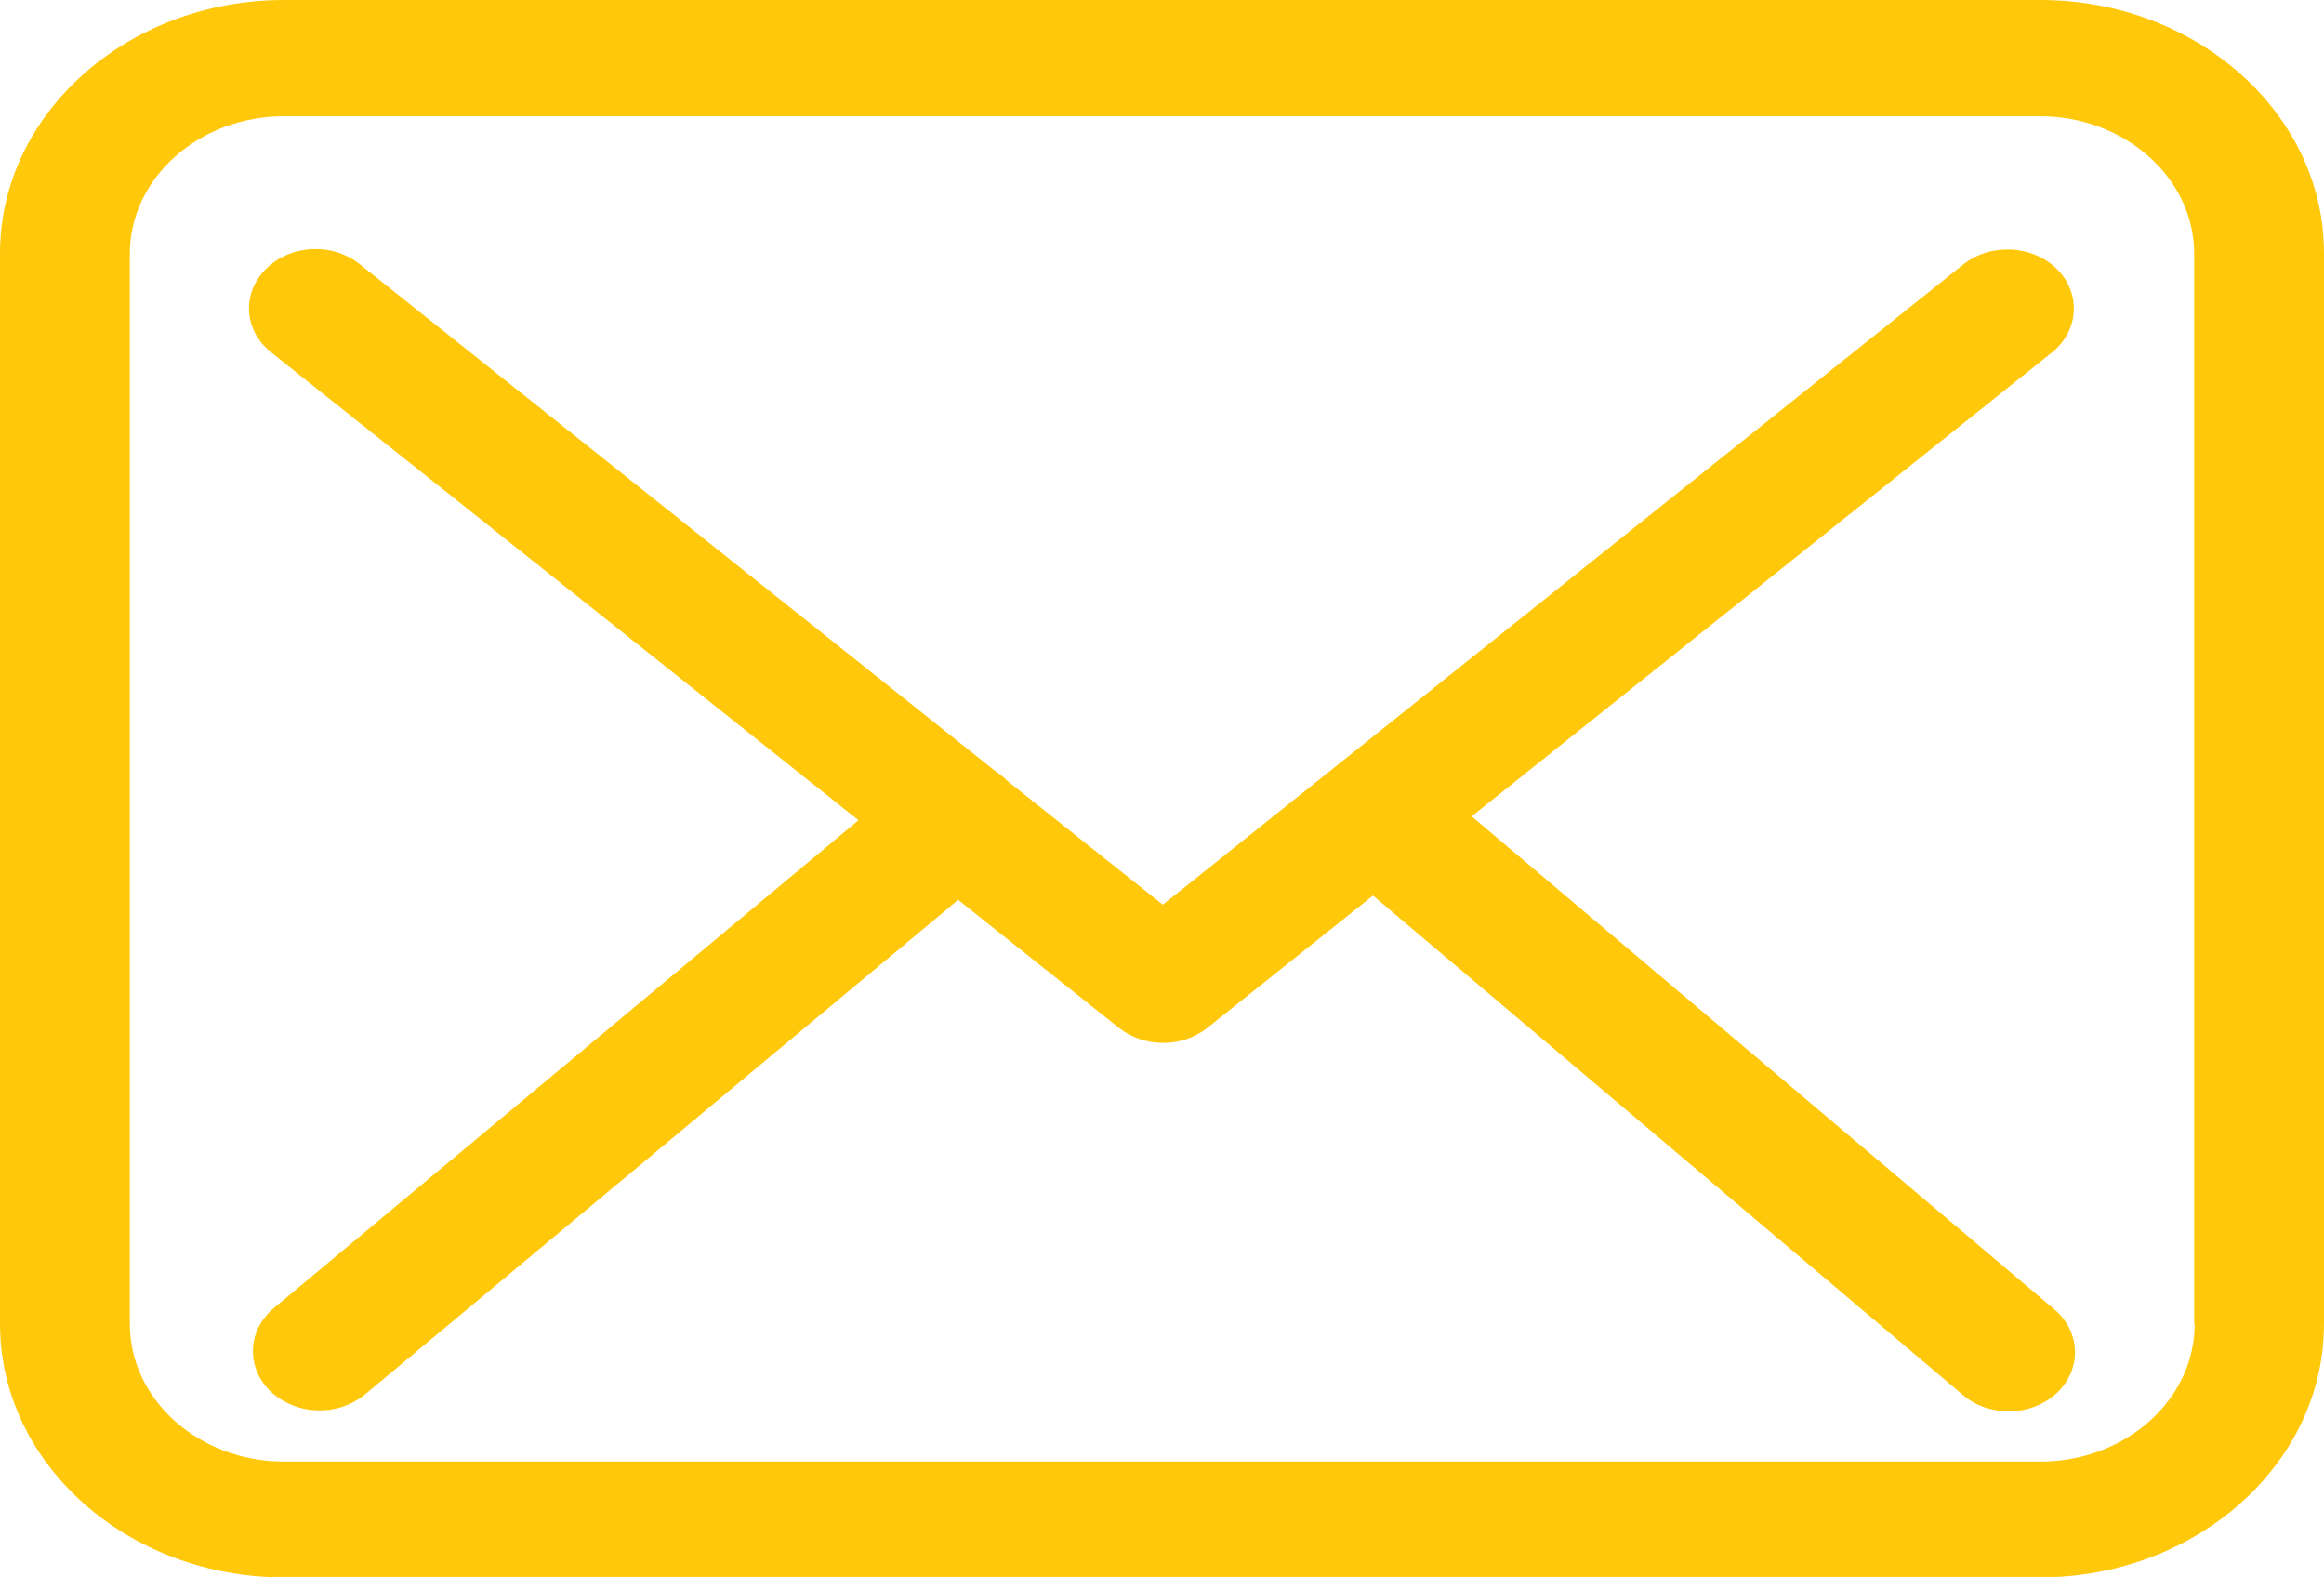 <?xml version="1.0" encoding="UTF-8"?>
<svg width="28px" height="19px" viewBox="0 0 28 19" version="1.1" xmlns="http://www.w3.org/2000/svg" xmlns:xlink="http://www.w3.org/1999/xlink">
    <!-- Generator: Sketch 51.2 (57519) - http://www.bohemiancoding.com/sketch -->
    <title>ic_mail</title>
    <desc>Created with Sketch.</desc>
    <defs></defs>
    <g id="FAQ" stroke="none" stroke-width="1" fill="none" fill-rule="evenodd">
        <g transform="translate(-1025, -1474)" fill="#FFC80A" id="Group-7">
            <g transform="translate(0, 1202)">
                <g id="Group-22" transform="translate(1002, 241)">
                    <g id="ic_mail" transform="translate(23, 31)">
                        <path d="M24.582,0 L3.424,0 C1.535,0 0,1.369 0,3.053 L0,15.947 C0,17.631 1.535,19 3.424,19 L24.576,19 C26.465,19 28,17.631 28,15.947 L28,3.058 C28.006,1.374 26.47,0 24.582,0 Z M26.442,15.947 C26.442,16.862 25.607,17.605 24.582,17.605 L3.424,17.605 C2.399,17.605 1.564,16.862 1.564,15.947 L1.564,3.058 C1.564,2.144 2.399,1.4 3.424,1.4 L24.576,1.4 C25.601,1.4 26.436,2.144 26.436,3.058 L26.436,15.947 L26.442,15.947 Z" id="Fill-1"></path>
                        <path d="M17.731,9.833 L24.722,4.246 C25.048,3.983 25.077,3.535 24.782,3.24 C24.486,2.95 23.983,2.924 23.652,3.187 L14.01,10.897 L12.129,9.4 C12.124,9.395 12.118,9.39 12.118,9.385 C12.076,9.348 12.035,9.316 11.988,9.285 L4.334,3.182 C4.002,2.918 3.5,2.944 3.204,3.24 C2.908,3.535 2.938,3.983 3.269,4.246 L10.343,9.88 L3.299,15.756 C2.979,16.025 2.961,16.473 3.263,16.763 C3.423,16.91 3.636,16.989 3.849,16.989 C4.044,16.989 4.239,16.926 4.393,16.8 L11.544,10.839 L13.484,12.383 C13.638,12.504 13.827,12.562 14.017,12.562 C14.206,12.562 14.401,12.499 14.549,12.378 L16.542,10.787 L23.652,16.805 C23.806,16.937 24.007,17 24.202,17 C24.415,17 24.622,16.926 24.782,16.778 C25.083,16.494 25.071,16.041 24.752,15.772 L17.731,9.833 Z" id="Fill-4"></path>
                    </g>
                </g>
            </g>
        </g>
    </g>
</svg>